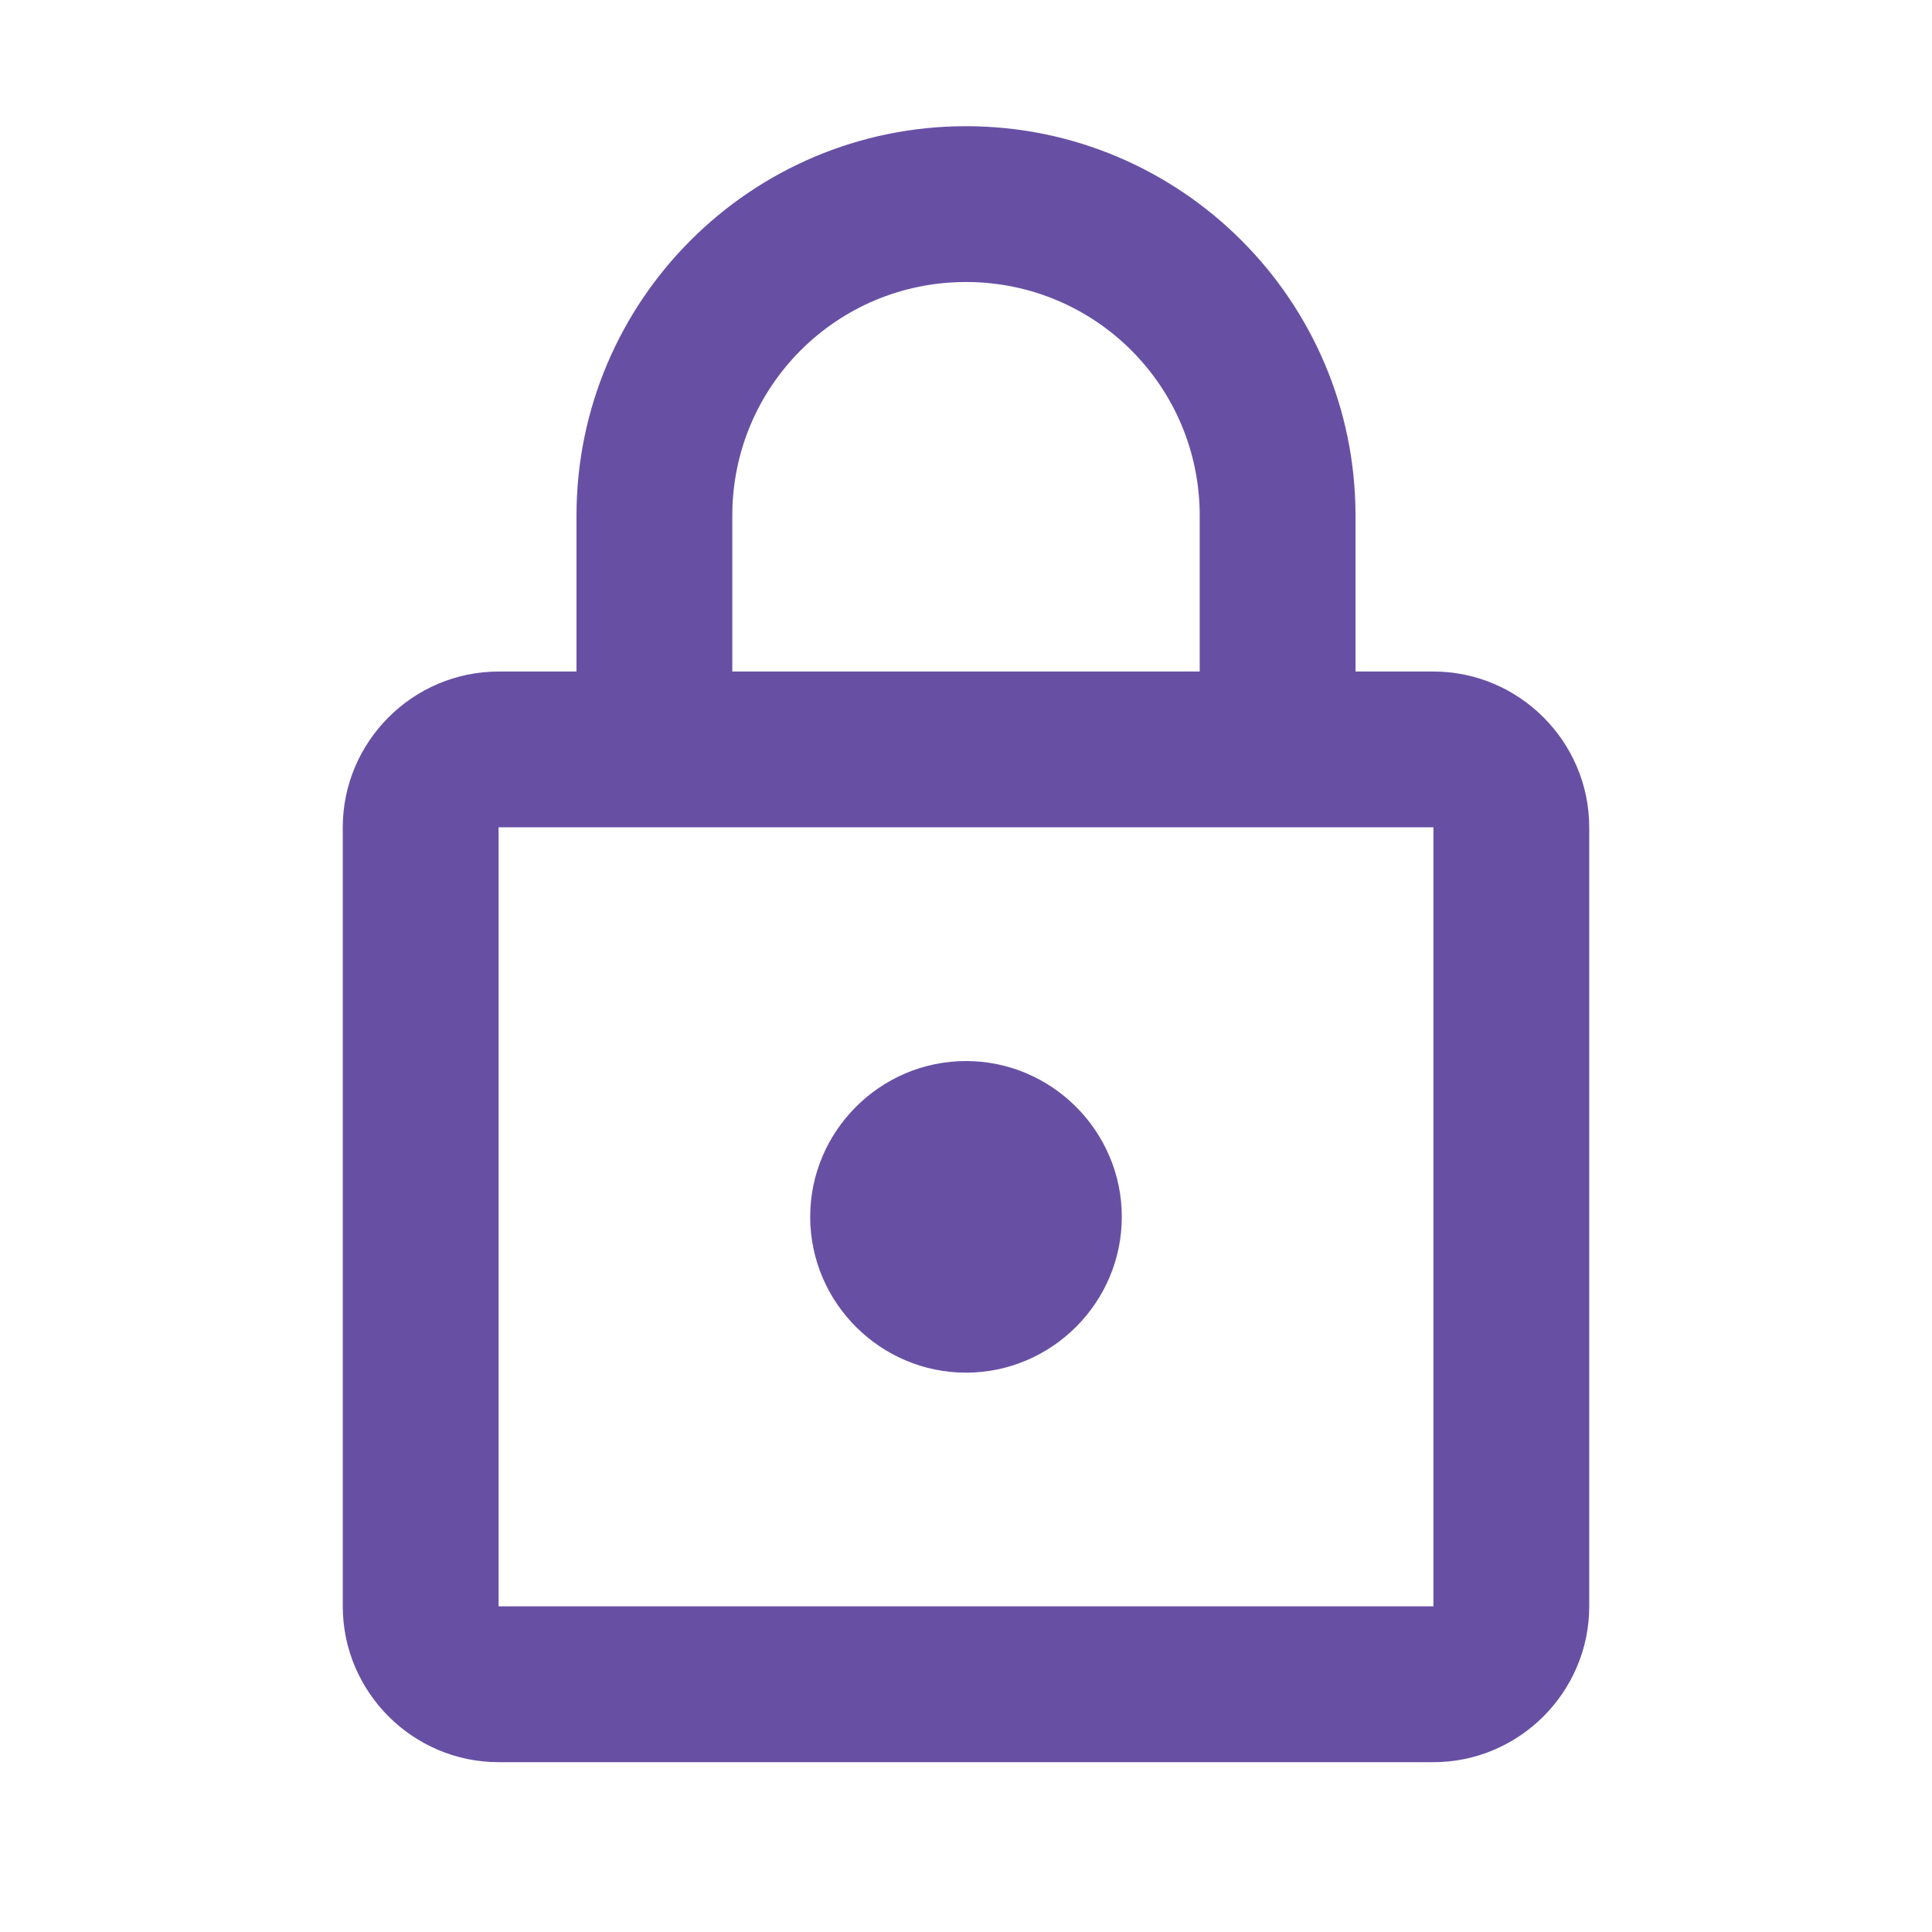 <svg width="31" height="31" viewBox="0 0 31 31" fill="none" xmlns="http://www.w3.org/2000/svg">
<path d="M23 10.775H21.75V8.275C21.75 4.825 18.95 2.025 15.5 2.025C12.05 2.025 9.25 4.825 9.25 8.275V10.775H8C6.625 10.775 5.5 11.9 5.5 13.275V25.775C5.5 27.15 6.625 28.275 8 28.275H23C24.375 28.275 25.5 27.15 25.5 25.775V13.275C25.5 11.9 24.375 10.775 23 10.775ZM11.75 8.275C11.75 6.2 13.425 4.525 15.5 4.525C17.575 4.525 19.25 6.2 19.25 8.275V10.775H11.75V8.275ZM23 25.775H8V13.275H23V25.775ZM15.5 22.025C16.875 22.025 18 20.9 18 19.525C18 18.15 16.875 17.025 15.5 17.025C14.125 17.025 13 18.15 13 19.525C13 20.9 14.125 22.025 15.5 22.025Z" fill="#6750A4"/>
</svg>
